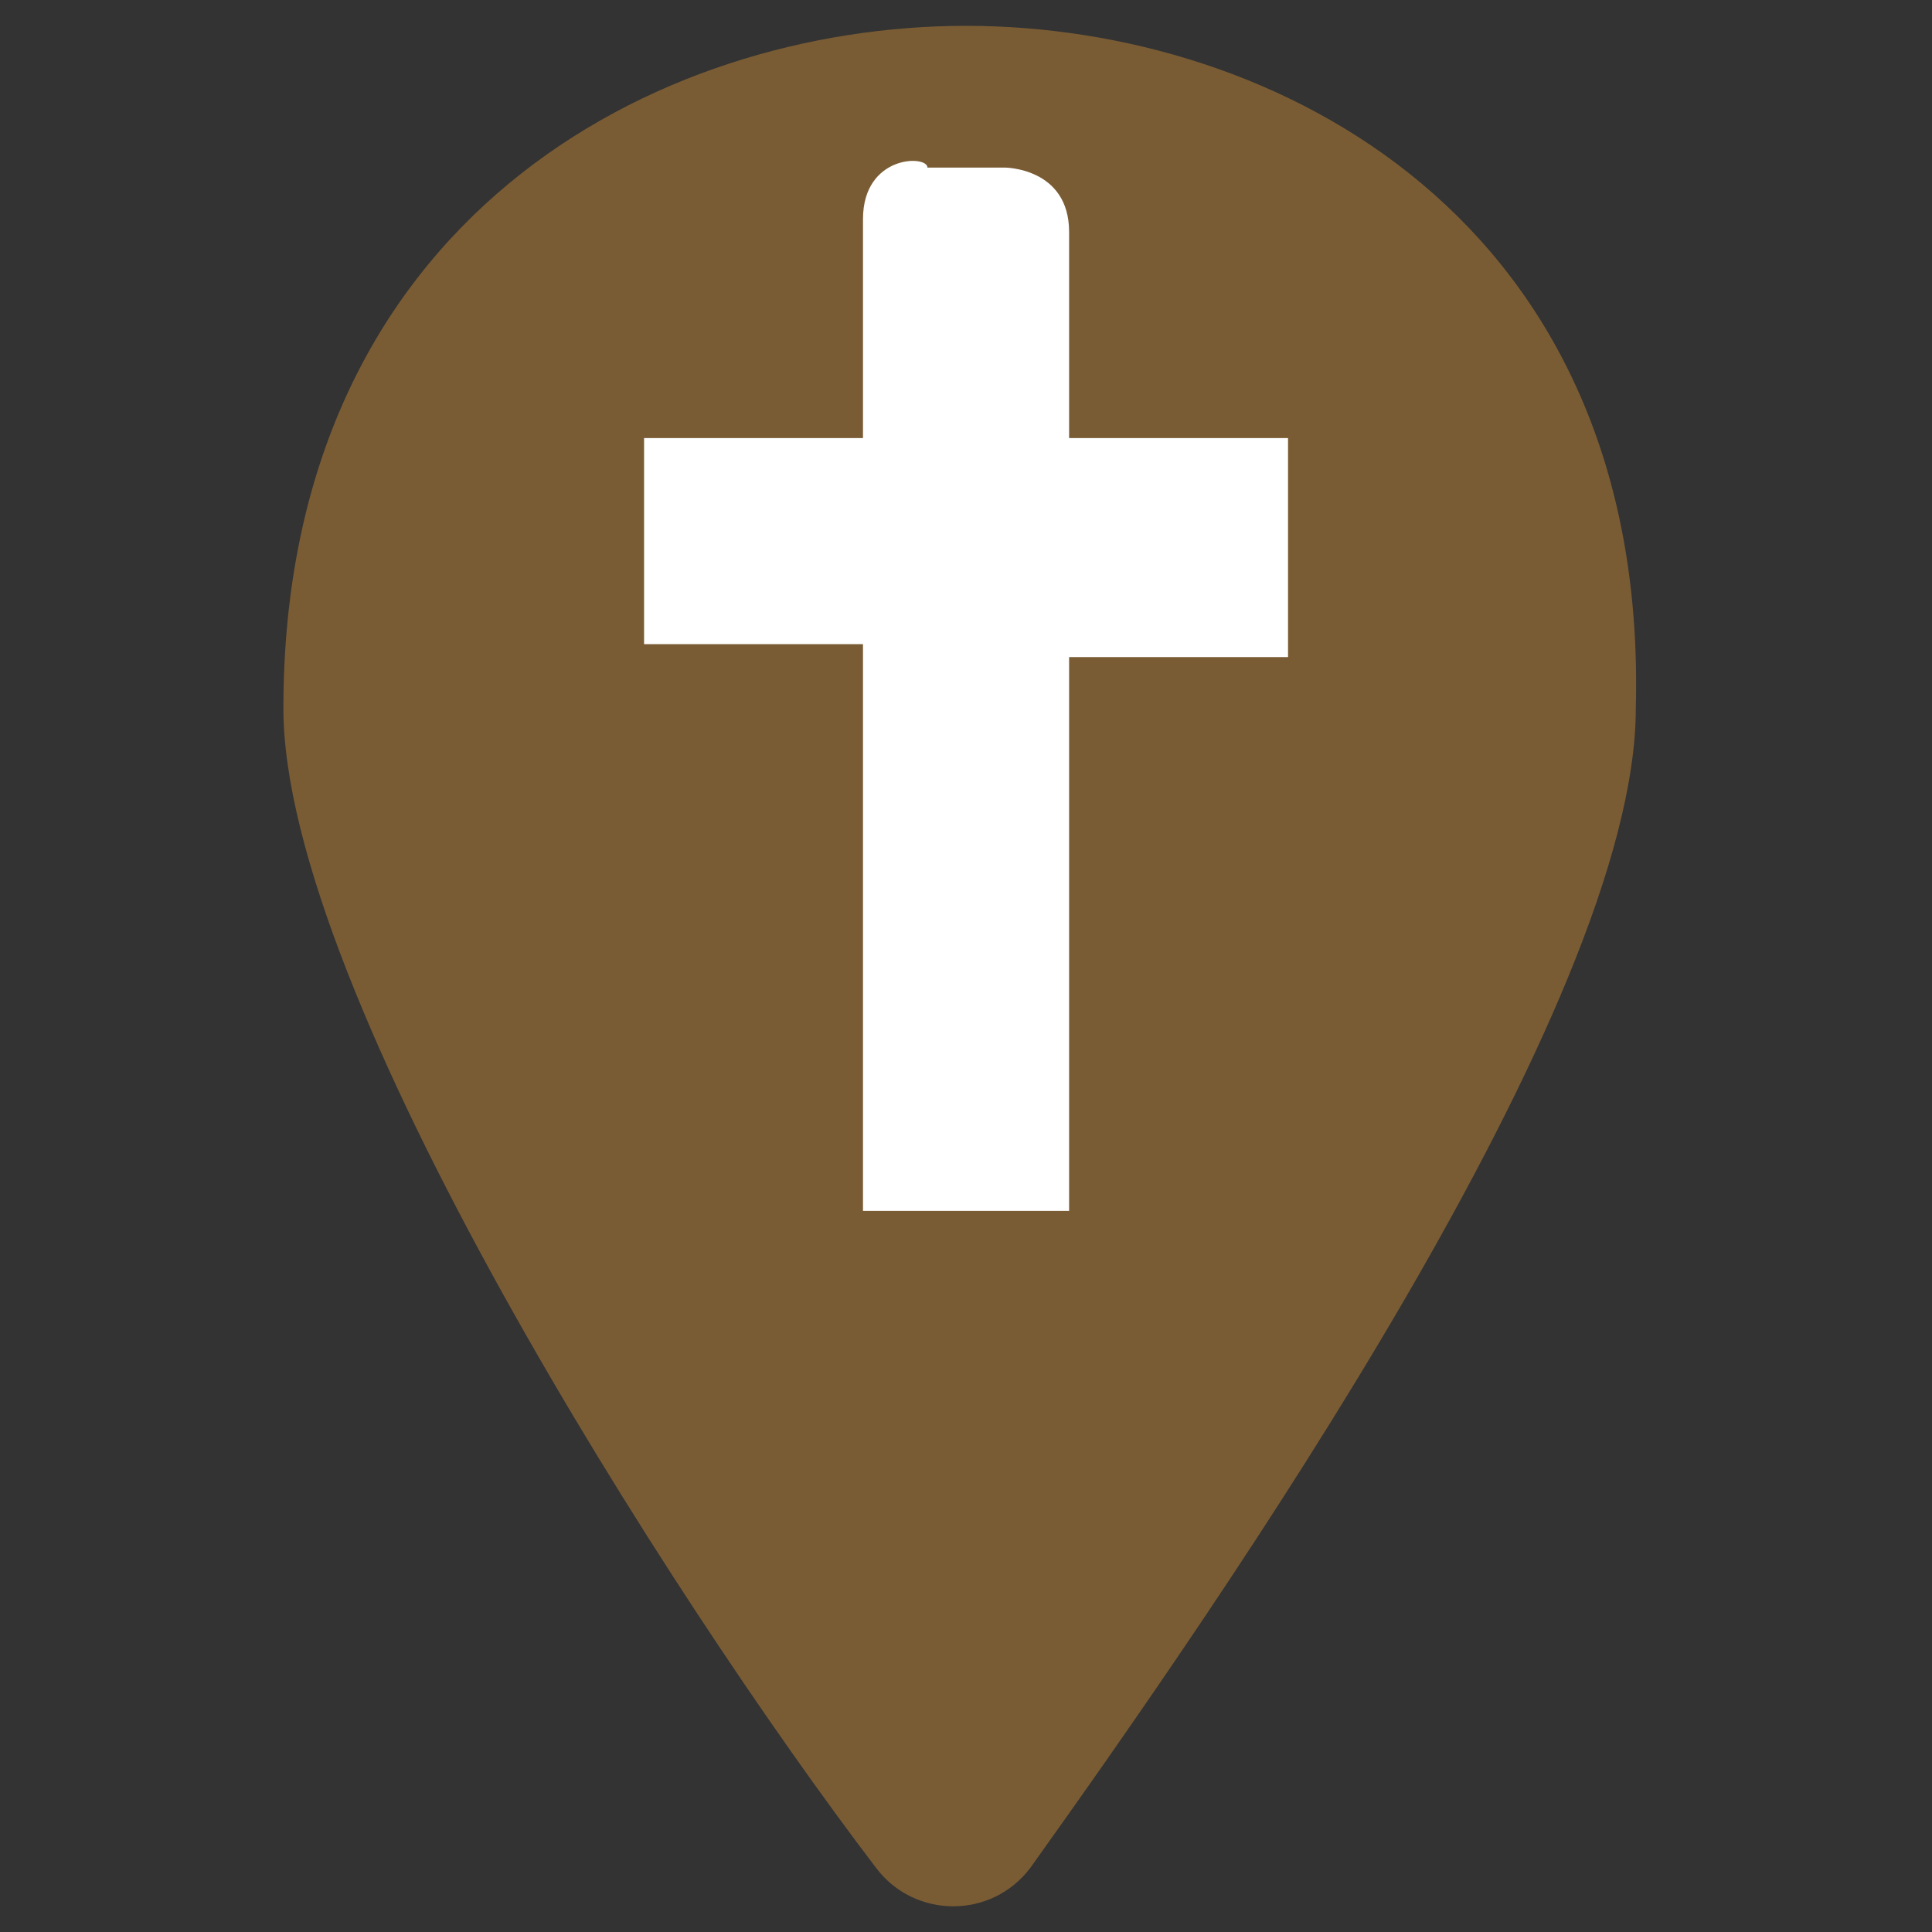 <svg width="19" height="19" viewBox="0 0 19 19" fill="none" xmlns="http://www.w3.org/2000/svg">
<rect x="0" y="0" width="19" height="19" fill="#333333" stroke="none"/>
<path d="M9.5 0.254C6.46 0.254 2.787 2.154 2.787 6.967C2.787 9.754 6.587 15.707 8.614 18.367C8.994 18.874 9.754 18.874 10.134 18.367C12.034 15.707 16.087 9.881 16.087 6.967C16.214 2.154 12.54 0.254 9.5 0.254Z" fill="#7A5C34"/>
<path d="M8.487 2.155V4.308H6.334V6.335H8.487V11.908H10.514V6.462H12.667V4.308H10.514V2.282C10.514 1.648 9.881 1.648 9.881 1.648H9.121C9.121 1.522 8.487 1.522 8.487 2.155Z" fill="white"/>
</svg>
